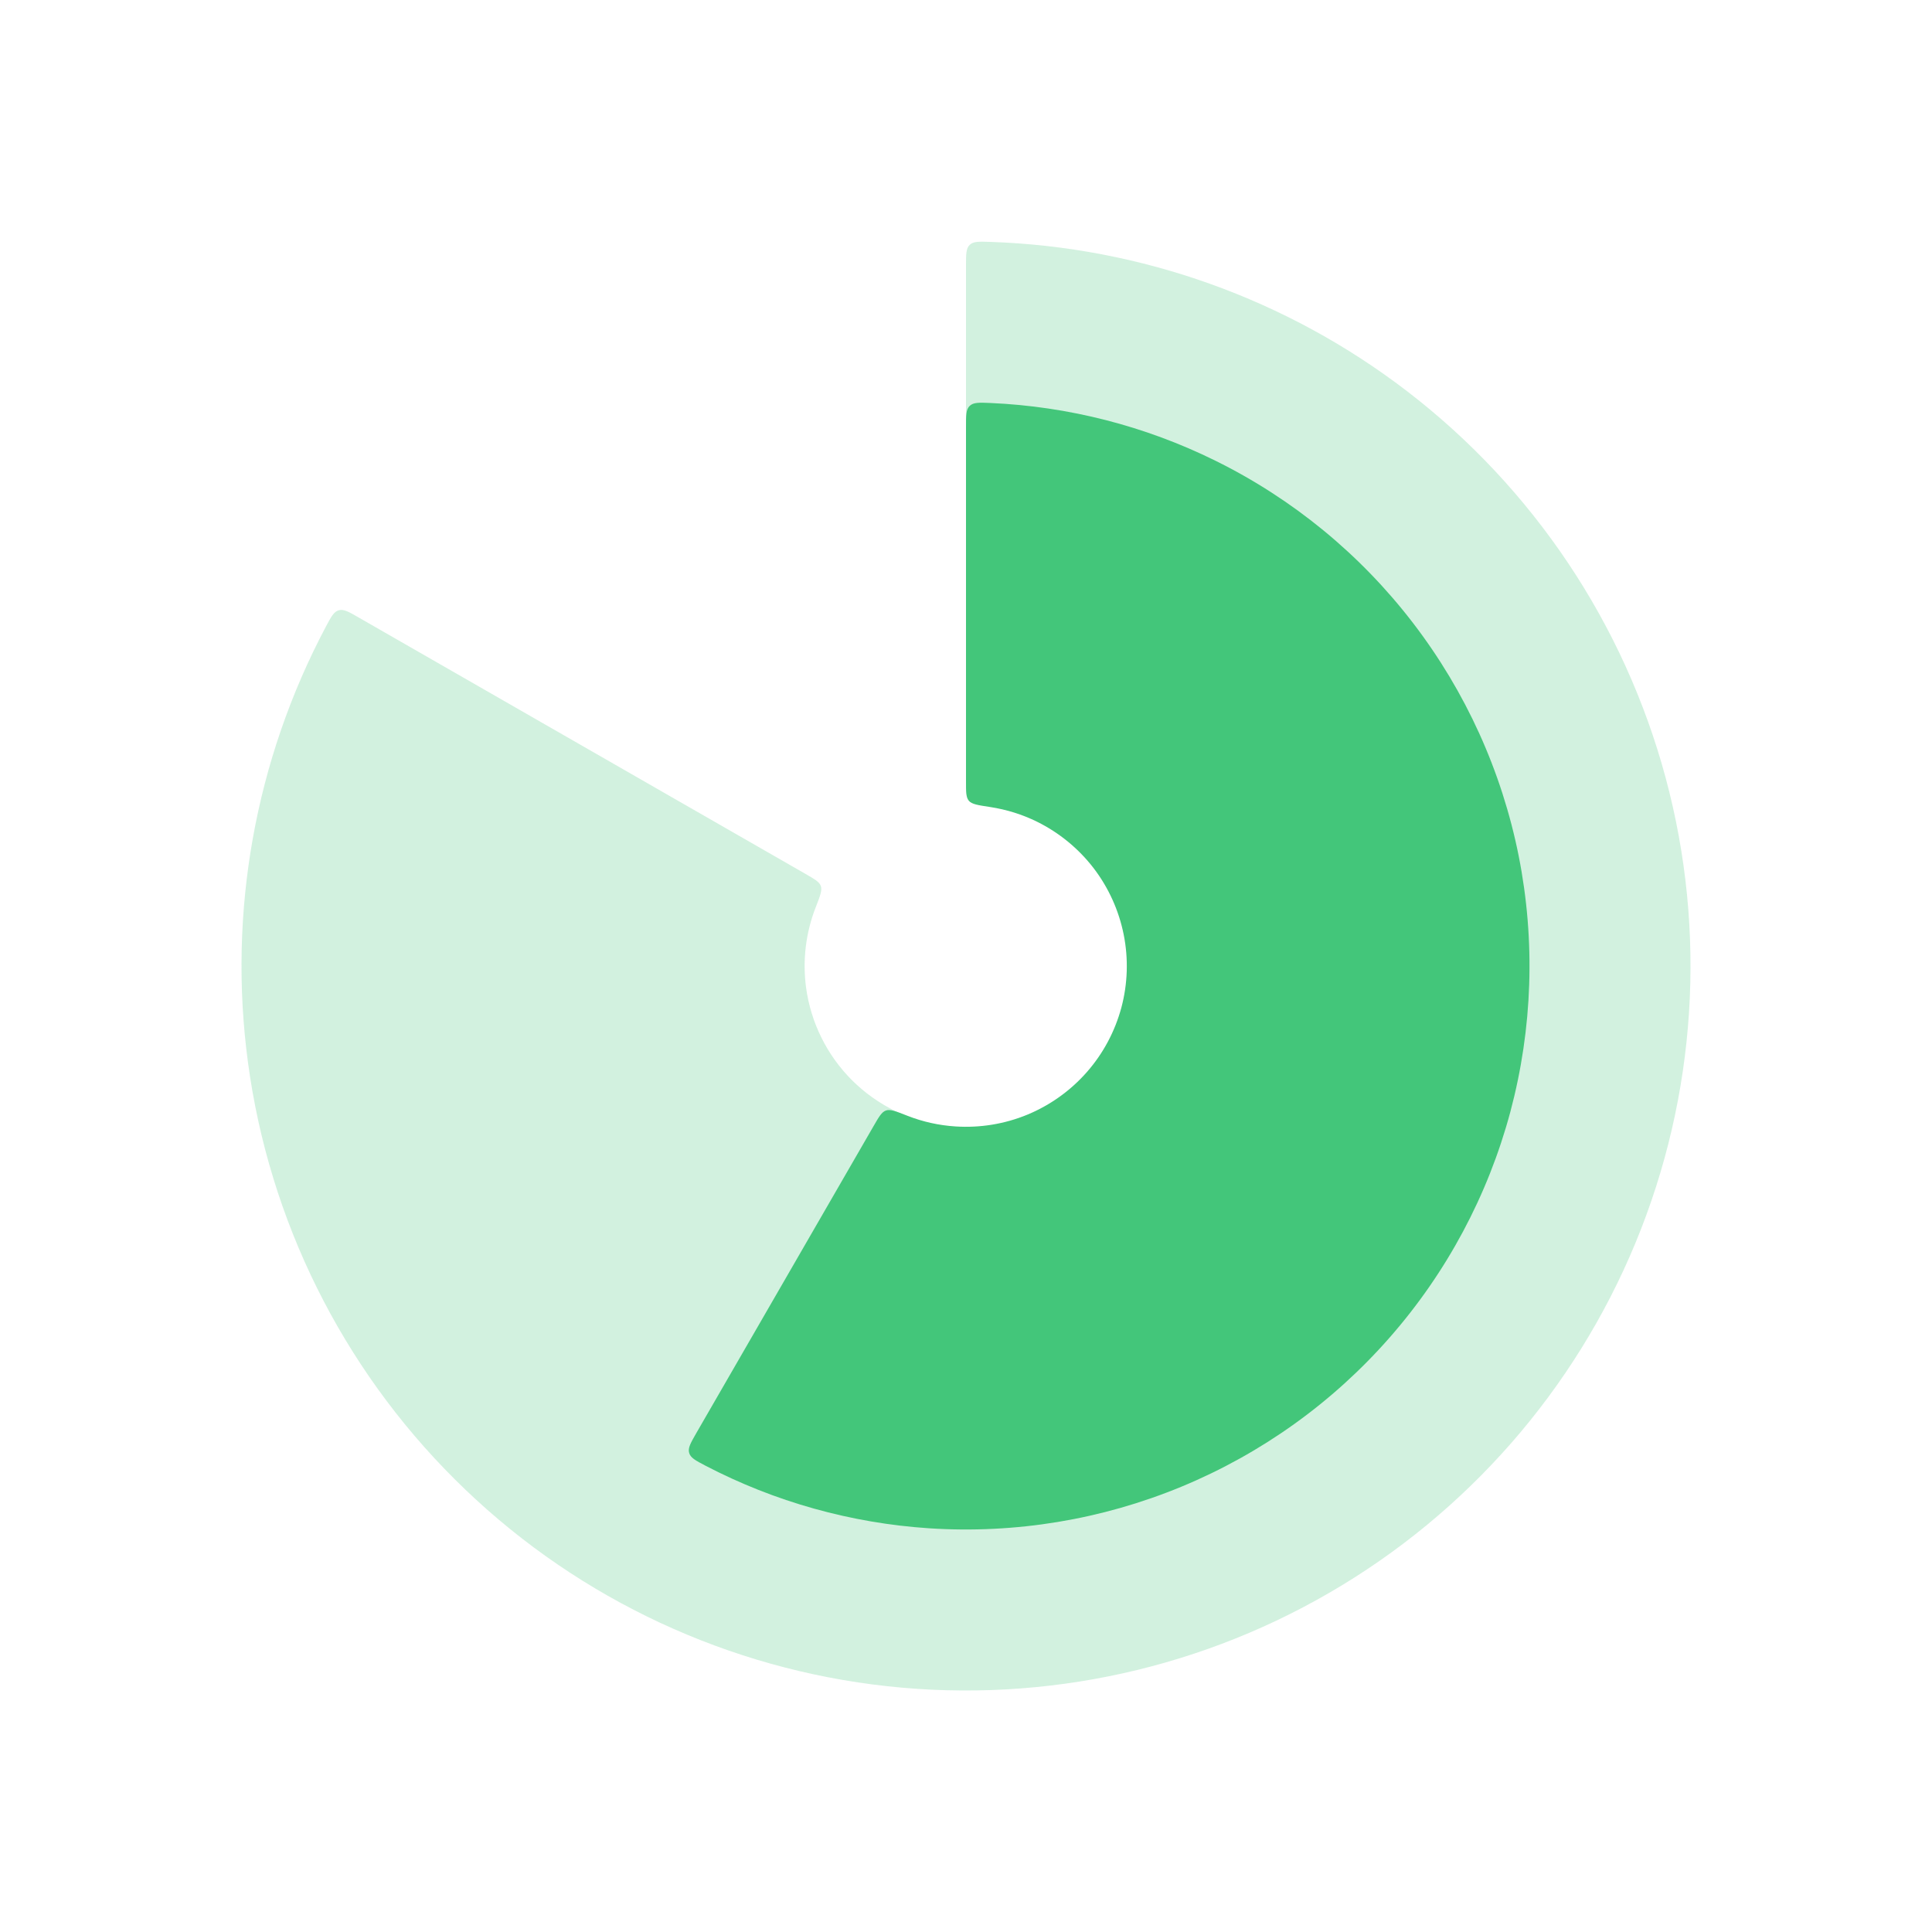 <!DOCTYPE svg PUBLIC "-//W3C//DTD SVG 1.1//EN" "http://www.w3.org/Graphics/SVG/1.1/DTD/svg11.dtd">
<!-- Uploaded to: SVG Repo, www.svgrepo.com, Transformed by: SVG Repo Mixer Tools -->
<svg width="800px" height="800px" viewBox="0 0 24 24" fill="none" xmlns="http://www.w3.org/2000/svg">
<g id="SVGRepo_bgCarrier" stroke-width="0"/>
<g id="SVGRepo_tracerCarrier" stroke-linecap="round" stroke-linejoin="round"/>
<g id="SVGRepo_iconCarrier"> <path d="M12 3.3C12 3.158 12 3.086 12.046 3.042C12.091 2.998 12.161 3 12.3 3.005C14.174 3.067 15.985 3.714 17.477 4.858C19.048 6.063 20.178 7.753 20.692 9.665C21.206 11.577 21.074 13.606 20.318 15.436C19.562 17.266 18.224 18.796 16.51 19.788C14.797 20.781 12.803 21.18 10.84 20.925C8.876 20.67 7.051 19.774 5.649 18.376C4.246 16.979 3.343 15.158 3.08 13.195C2.83 11.332 3.17 9.44 4.049 7.783C4.114 7.66 4.147 7.599 4.208 7.581C4.269 7.563 4.331 7.599 4.454 7.67L10.001 10.853C10.119 10.921 10.178 10.954 10.197 11.007C10.215 11.059 10.188 11.131 10.132 11.273C10.01 11.587 9.968 11.929 10.013 12.266C10.072 12.703 10.273 13.109 10.585 13.42C10.898 13.731 11.304 13.931 11.742 13.988C12.179 14.044 12.623 13.956 13.004 13.735C13.386 13.514 13.684 13.173 13.852 12.765C14.021 12.358 14.05 11.906 13.936 11.48C13.821 11.054 13.57 10.678 13.22 10.409C12.95 10.202 12.632 10.068 12.299 10.018C12.148 9.995 12.073 9.984 12.036 9.942C12 9.9 12 9.832 12 9.696V3.3Z" fill="#43c67a" fill-opacity="0.24"/> <path d="M8.65 17.802C8.579 17.926 8.543 17.988 8.561 18.049C8.579 18.11 8.64 18.143 8.763 18.207C9.624 18.656 10.571 18.921 11.542 18.985C12.614 19.055 13.687 18.878 14.679 18.467C15.671 18.056 16.555 17.423 17.263 16.615C17.971 15.808 18.484 14.849 18.762 13.812C19.039 12.775 19.075 11.687 18.866 10.634C18.656 9.581 18.207 8.591 17.553 7.739C16.9 6.887 16.059 6.197 15.096 5.722C14.223 5.291 13.27 5.048 12.3 5.006C12.162 5 12.092 4.998 12.046 5.042C12 5.086 12 5.157 12 5.3V9.702C12 9.838 12 9.906 12.036 9.948C12.073 9.991 12.148 10.002 12.299 10.025C12.502 10.056 12.699 10.117 12.883 10.208C13.158 10.344 13.398 10.541 13.585 10.784C13.771 11.027 13.899 11.31 13.959 11.61C14.019 11.911 14.009 12.221 13.93 12.517C13.85 12.813 13.704 13.087 13.502 13.317C13.3 13.547 13.048 13.728 12.764 13.846C12.481 13.963 12.175 14.013 11.869 13.993C11.664 13.98 11.462 13.935 11.271 13.86C11.129 13.804 11.058 13.777 11.006 13.795C10.953 13.813 10.919 13.872 10.851 13.99L8.65 17.802Z" fill="#43c67a"/> </g>
</svg>